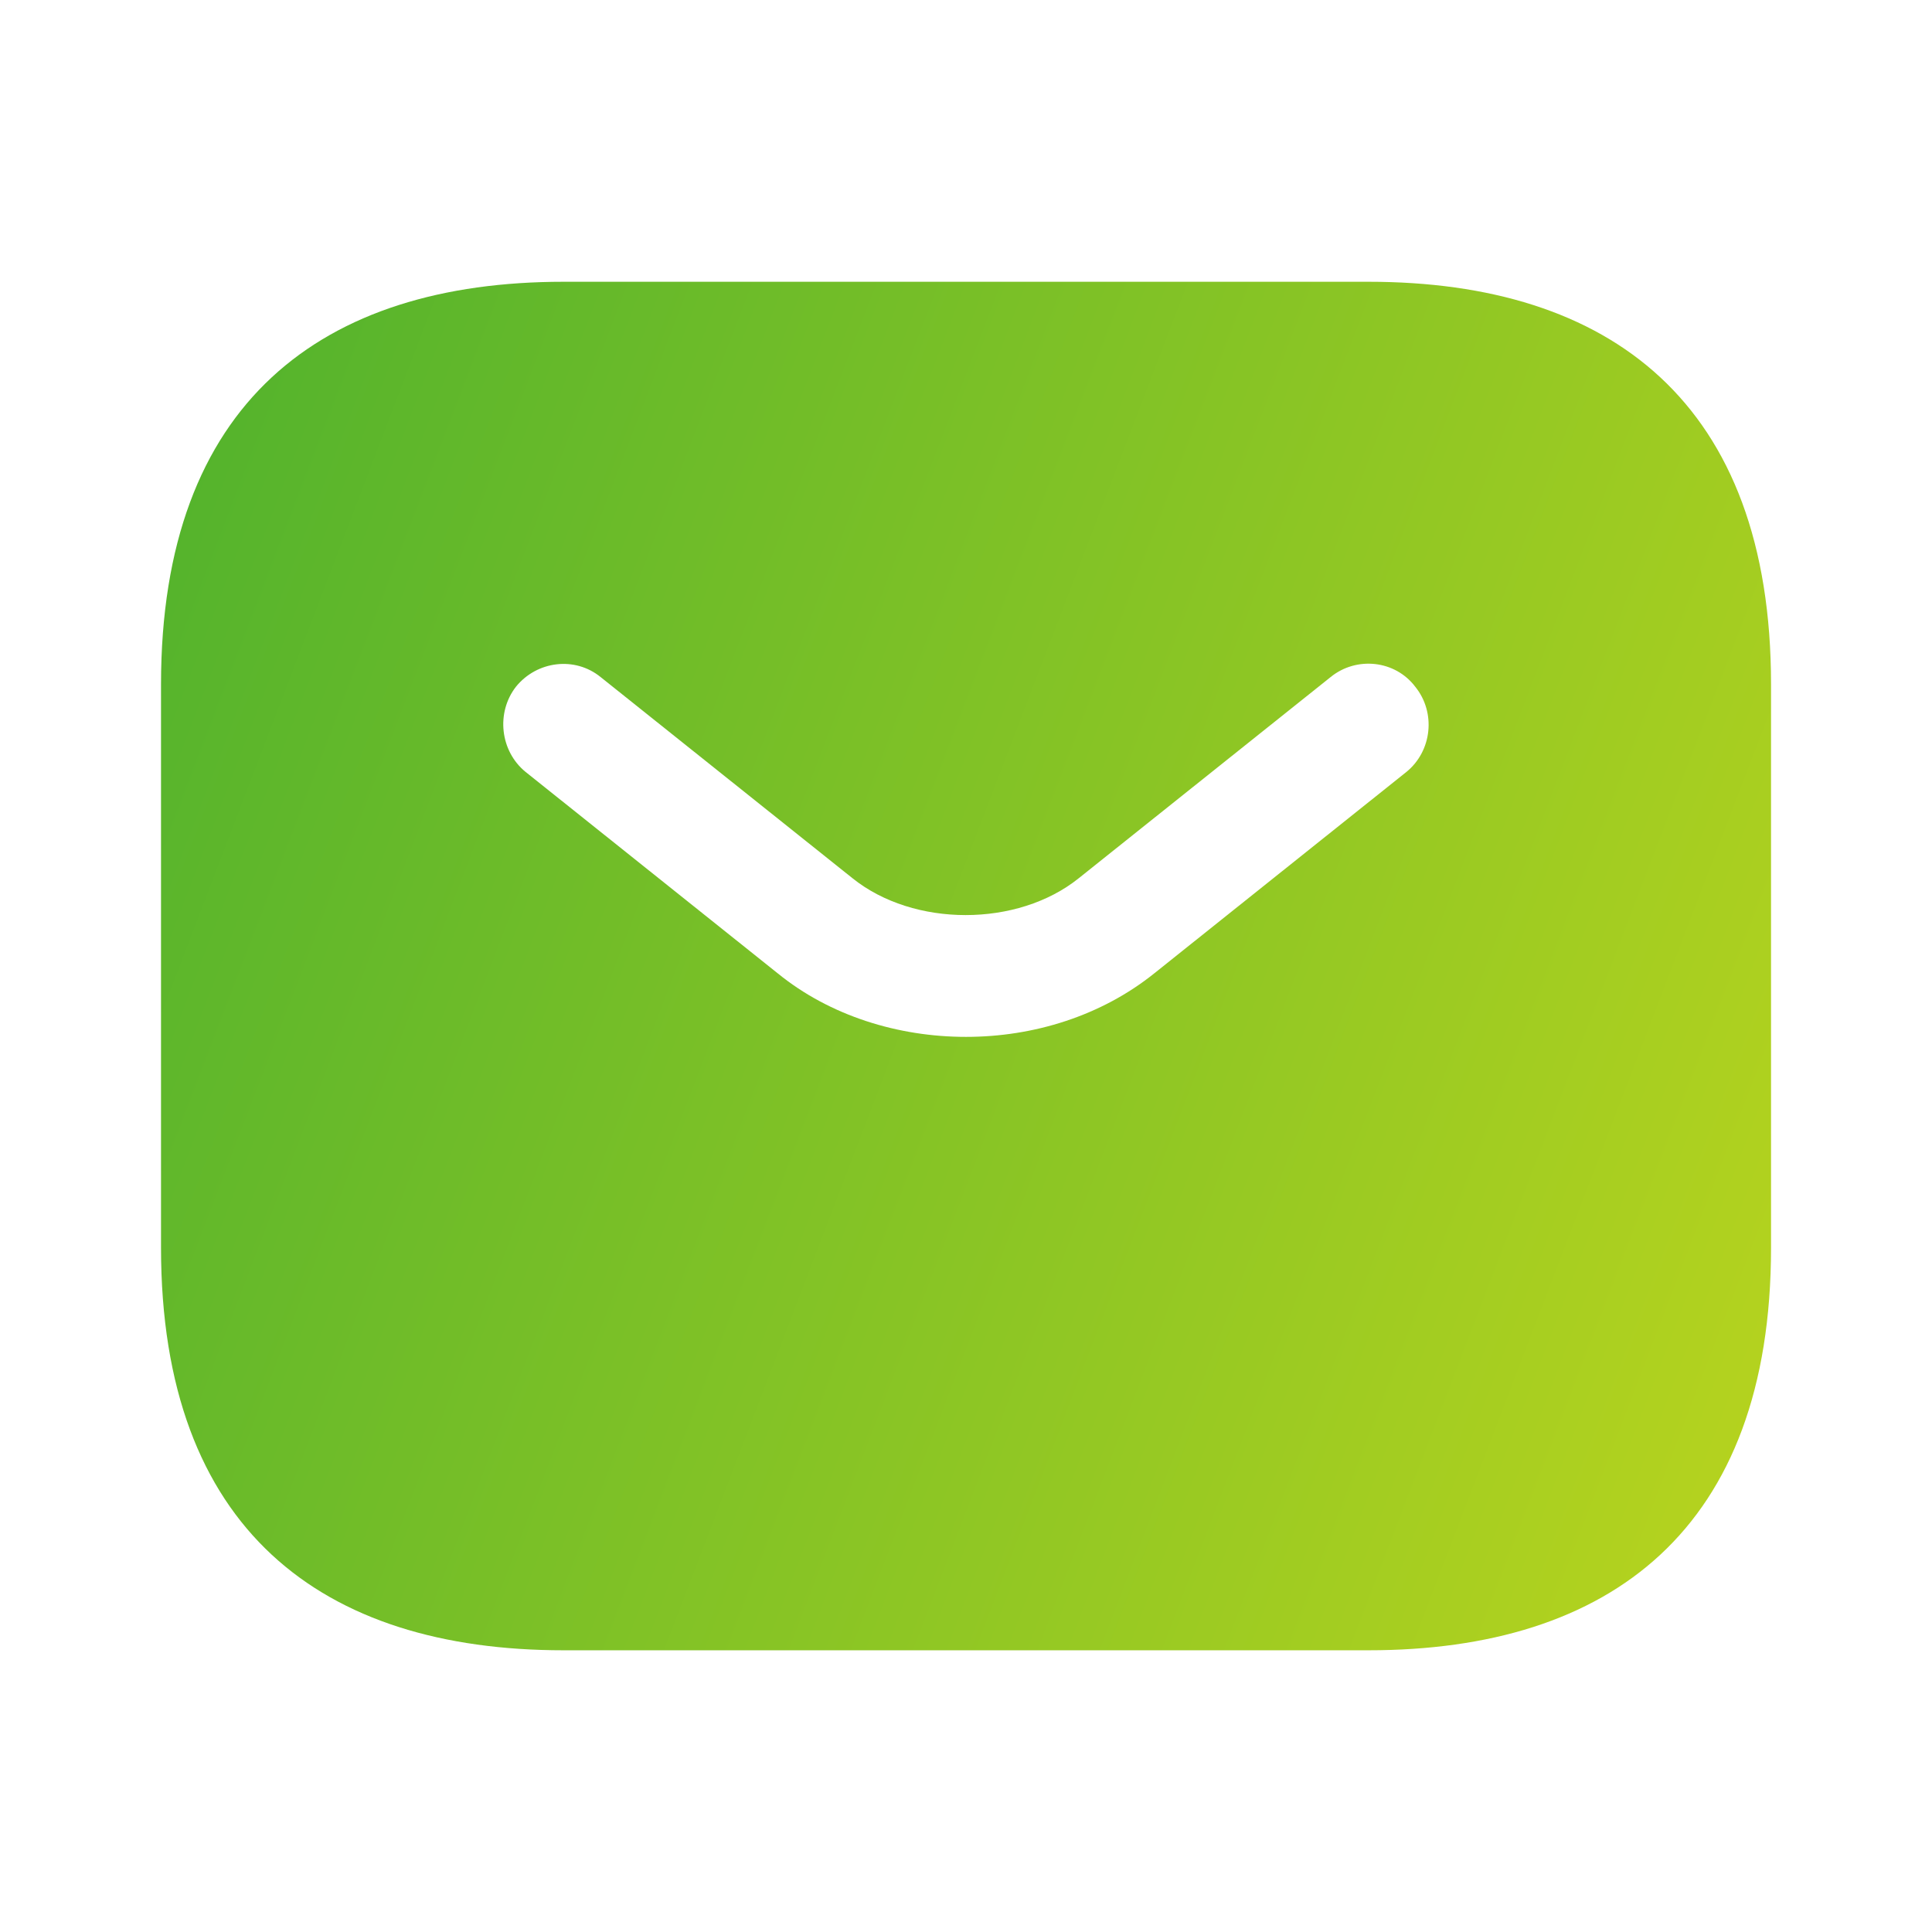 <svg width="38" height="38" viewBox="0 0 38 38" fill="none" xmlns="http://www.w3.org/2000/svg">
<path d="M26.917 5.542H11.084C6.334 5.542 3.167 7.917 3.167 13.459V24.542C3.167 30.084 6.334 32.459 11.084 32.459H26.917C31.667 32.459 34.834 30.084 34.834 24.542V13.459C34.834 7.917 31.667 5.542 26.917 5.542ZM27.661 15.184L22.705 19.143C21.66 19.982 20.33 20.394 19 20.394C17.67 20.394 16.325 19.982 15.295 19.143L10.339 15.184C9.833 14.773 9.754 14.013 10.149 13.506C10.561 12.999 11.305 12.905 11.812 13.316L16.768 17.274C17.971 18.24 20.014 18.24 21.217 17.274L26.173 13.316C26.68 12.905 27.439 12.984 27.835 13.506C28.247 14.013 28.168 14.773 27.661 15.184Z" fill="url(#paint0_linear_2594_1379)"/>
<defs>
<linearGradient id="paint0_linear_2594_1379" x1="0.701" y1="-48.676" x2="63.651" y2="-24.567" gradientUnits="userSpaceOnUse">
<stop stop-color="#159F36"/>
<stop offset="1" stop-color="#CBDA1B"/>
</linearGradient>
</defs>
</svg>
